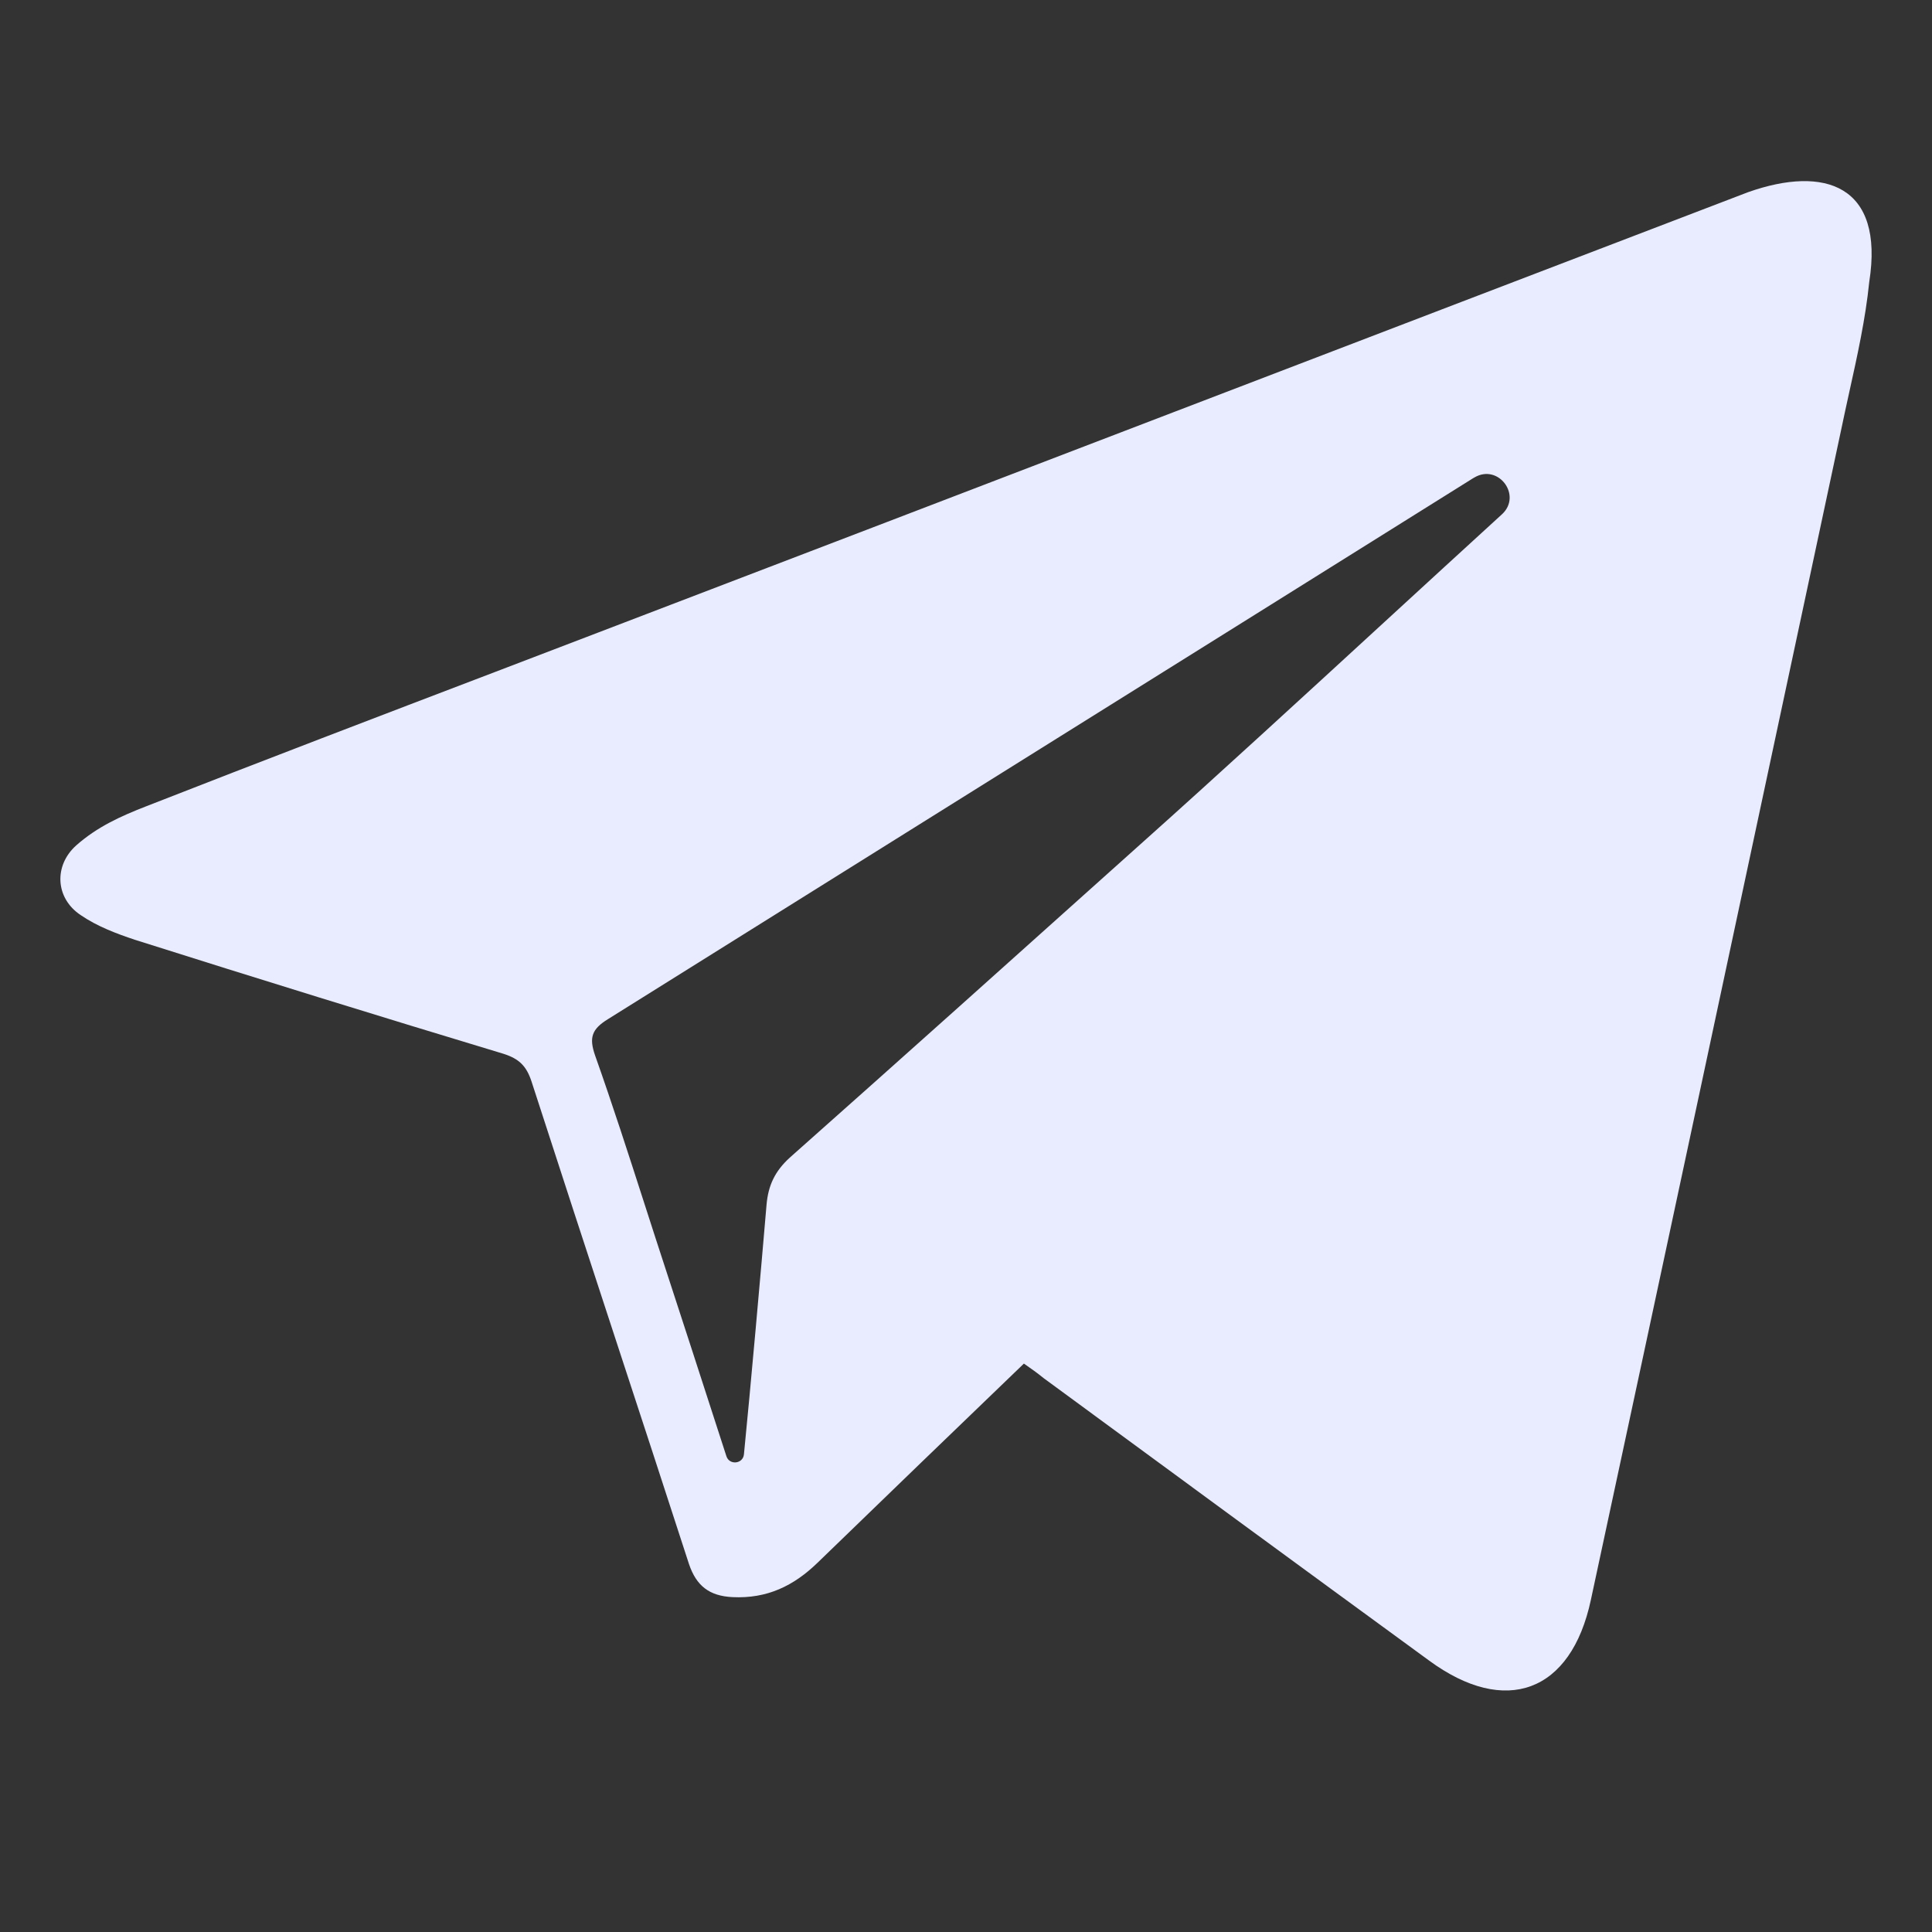 <svg 
  width="33" 
  height="33" 
  viewBox="0 0 33 33" 
  fill="none" 
  xmlns="http://www.w3.org/2000/svg">
    <rect x="0" y="0" width="33" height="33" fill="#333333" stroke="none"/>
    <path 
      fill-rule="evenodd"
      clip-rule="evenodd" 
      d="M17.489 23.291C16.301 24.432 15.131 25.564 13.962 26.695C13.556 27.088 13.102 27.309 12.512 27.28C12.116 27.261 11.894 27.088 11.768 26.714C11.357 25.446 10.942 24.178 10.526 22.91C10.043 21.435 9.559 19.957 9.081 18.479C8.994 18.21 8.869 18.085 8.598 17.999C6.501 17.366 4.394 16.714 2.307 16.053C1.988 15.947 1.659 15.823 1.379 15.631C0.944 15.343 0.916 14.785 1.302 14.44C1.66 14.124 2.055 13.944 2.5 13.771C4.484 12.994 6.474 12.234 8.466 11.474C9.054 11.249 9.643 11.024 10.231 10.799C13.503 9.548 16.775 8.294 20.046 7.04L20.054 7.037C23.323 5.785 26.591 4.532 29.86 3.282C31.168 2.82 32.188 3.162 31.928 4.816C31.864 5.448 31.725 6.074 31.587 6.698C31.539 6.918 31.49 7.138 31.445 7.357L30.811 10.327C29.601 15.993 28.391 21.664 27.173 27.328C26.835 28.91 25.714 29.322 24.409 28.363C22.217 26.763 20.024 25.154 17.832 23.544L17.829 23.542L17.828 23.541C17.721 23.454 17.615 23.378 17.489 23.291ZM12.407 24.872C12.458 25.031 12.691 25.007 12.707 24.841C12.816 23.747 13.002 21.66 13.093 20.579C13.122 20.244 13.238 20.004 13.489 19.774C15.416 18.064 17.343 16.336 19.261 14.616L19.539 14.367C20.769 13.268 22.216 11.939 23.639 10.632C24.325 10.002 25.006 9.377 25.654 8.785C26.003 8.466 25.596 7.916 25.187 8.154C25.182 8.157 25.176 8.16 25.171 8.163C25.165 8.167 25.16 8.17 25.154 8.173C22.695 9.712 20.233 11.251 17.771 12.789C15.309 14.328 12.847 15.867 10.387 17.406C10.107 17.578 10.058 17.722 10.165 18.029C10.463 18.87 10.736 19.717 11.009 20.565C11.072 20.761 11.135 20.958 11.199 21.154C11.518 22.125 12.093 23.901 12.407 24.872Z"
      fill="#E9ECFF"/>
</svg>